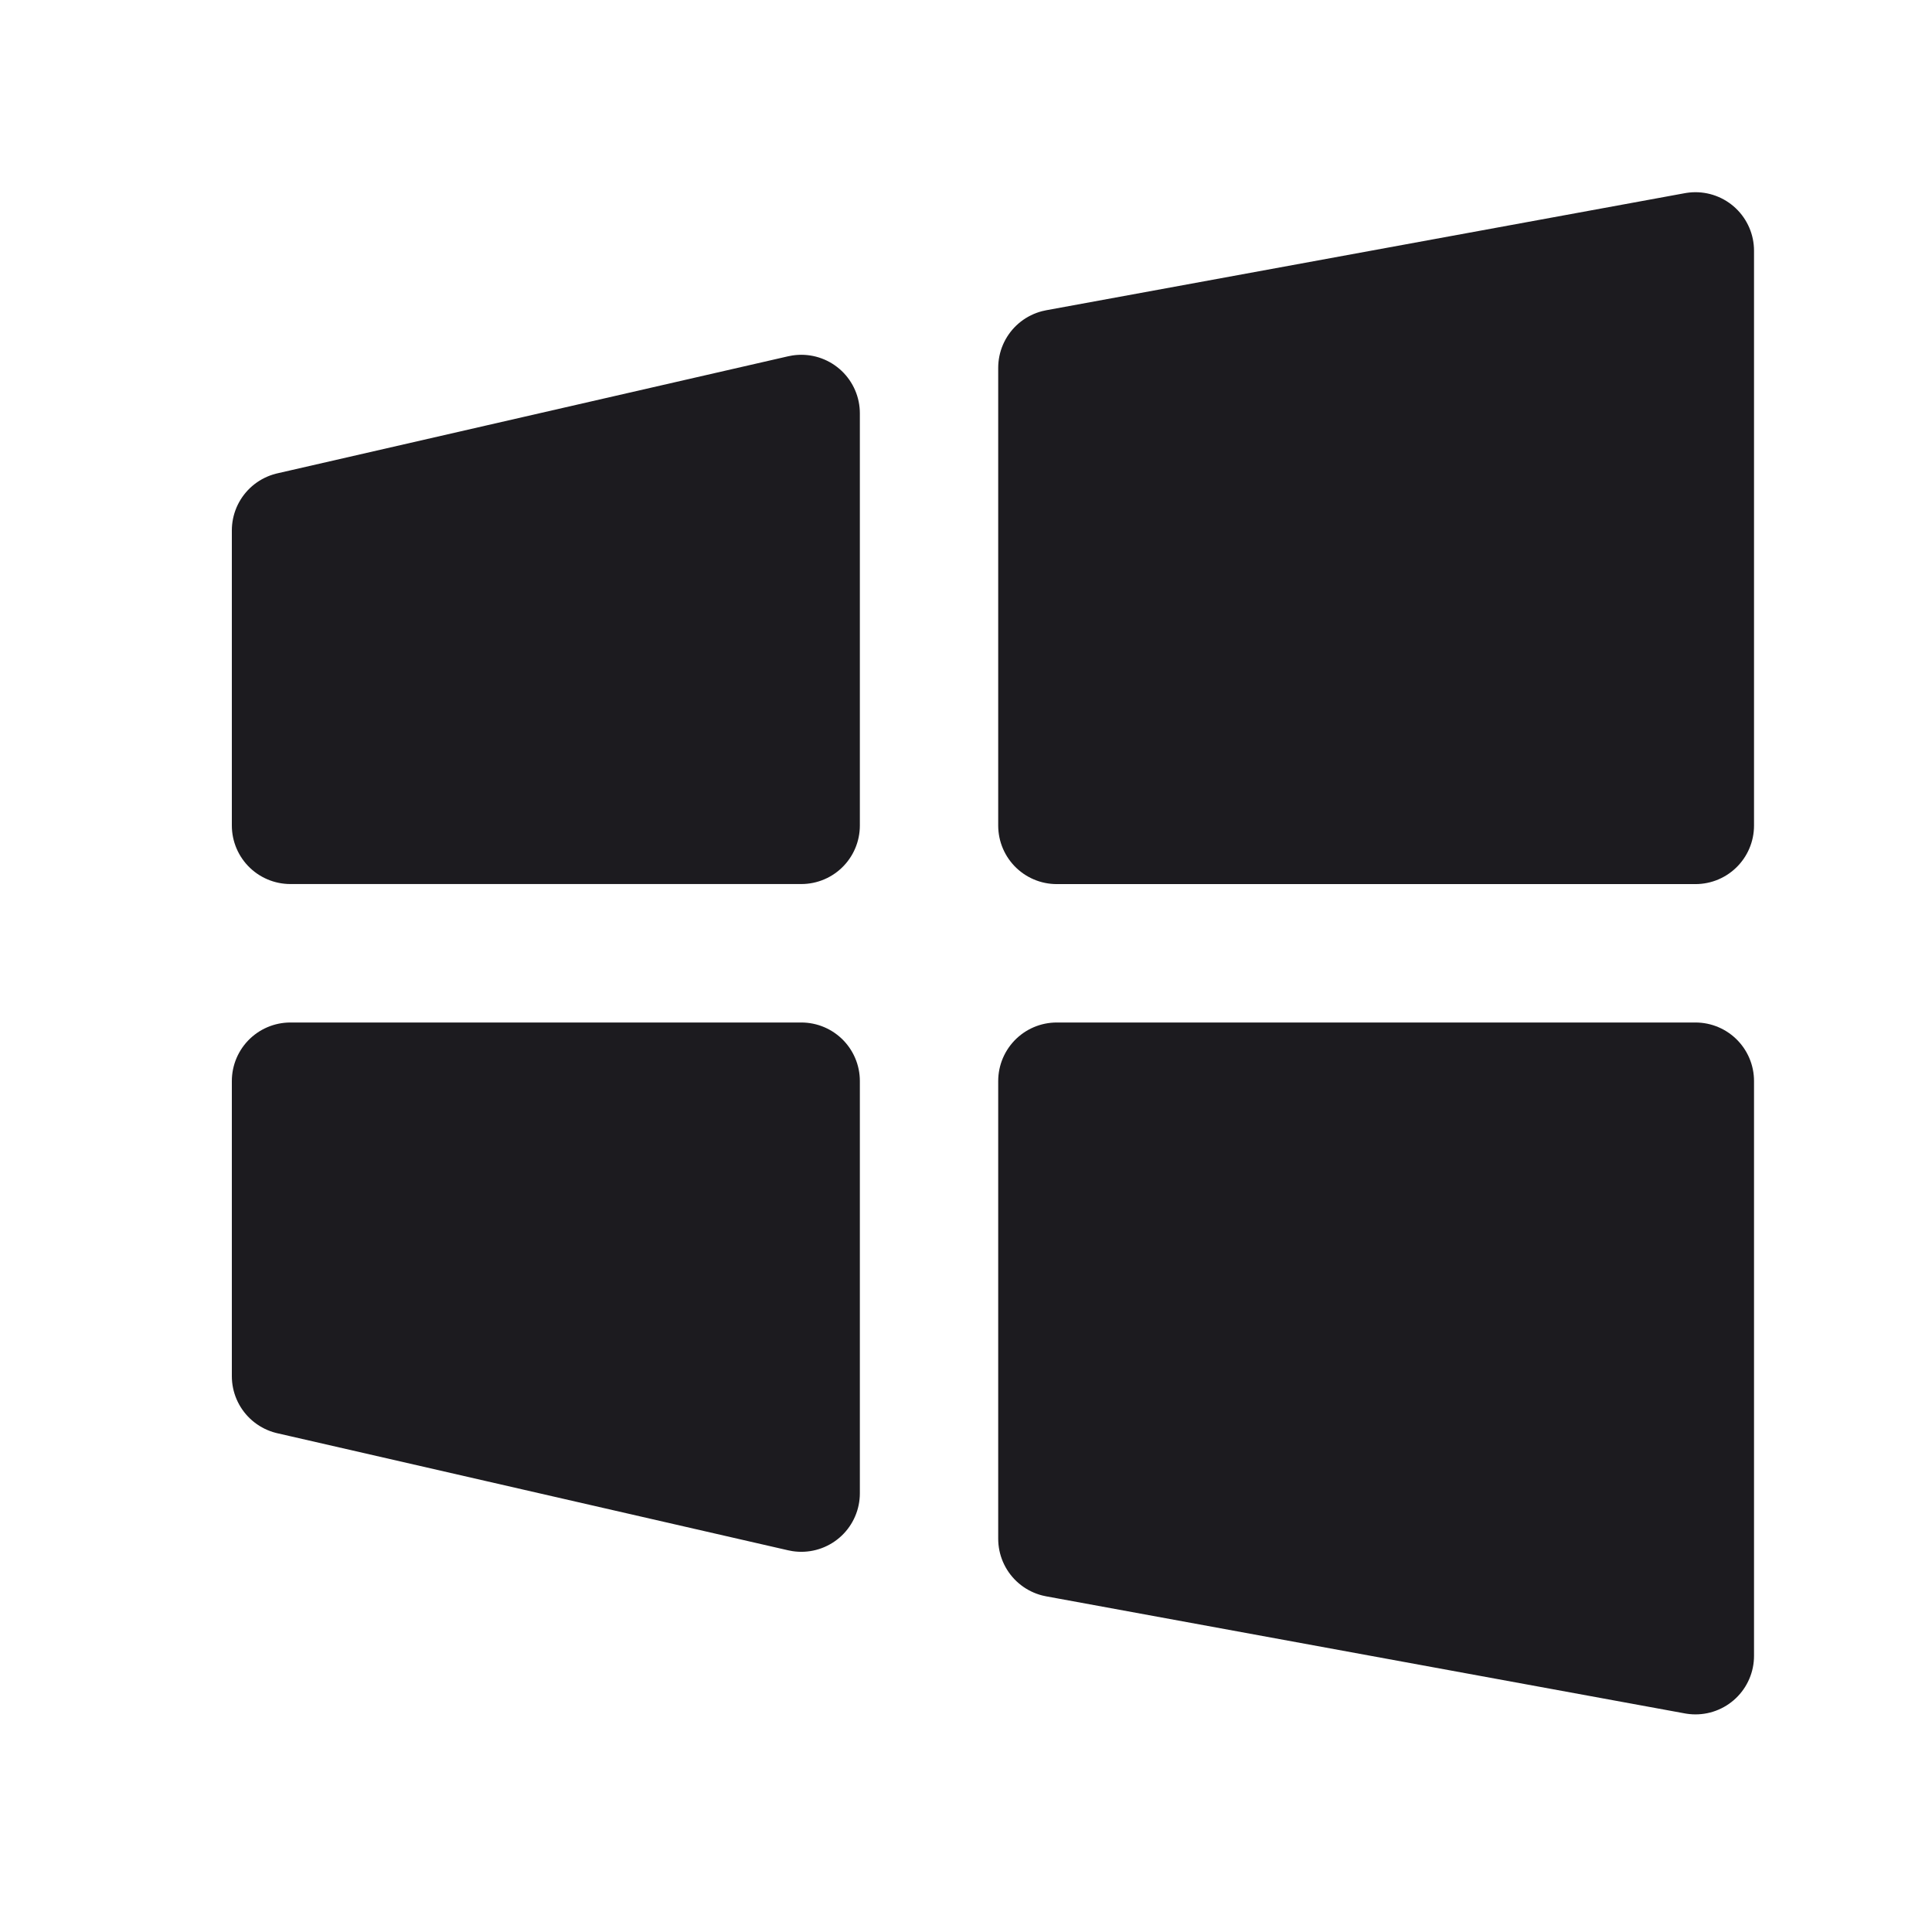 <svg xmlns="http://www.w3.org/2000/svg" width="33" height="33" fill="none"><path fill="#1C1B1F" stroke="#1C1B1F" stroke-linejoin="round" stroke-width="2" d="m18.05 6.283 10.91-2v9.818H18.05V6.283ZM18.05 18.465h10.91v9.818l-10.91-2v-7.818ZM4.96 18.465h8.727v7.041l-8.727-2v-5.041ZM4.96 9.06l8.727-2V14.1H4.96V9.06Z"/></svg>